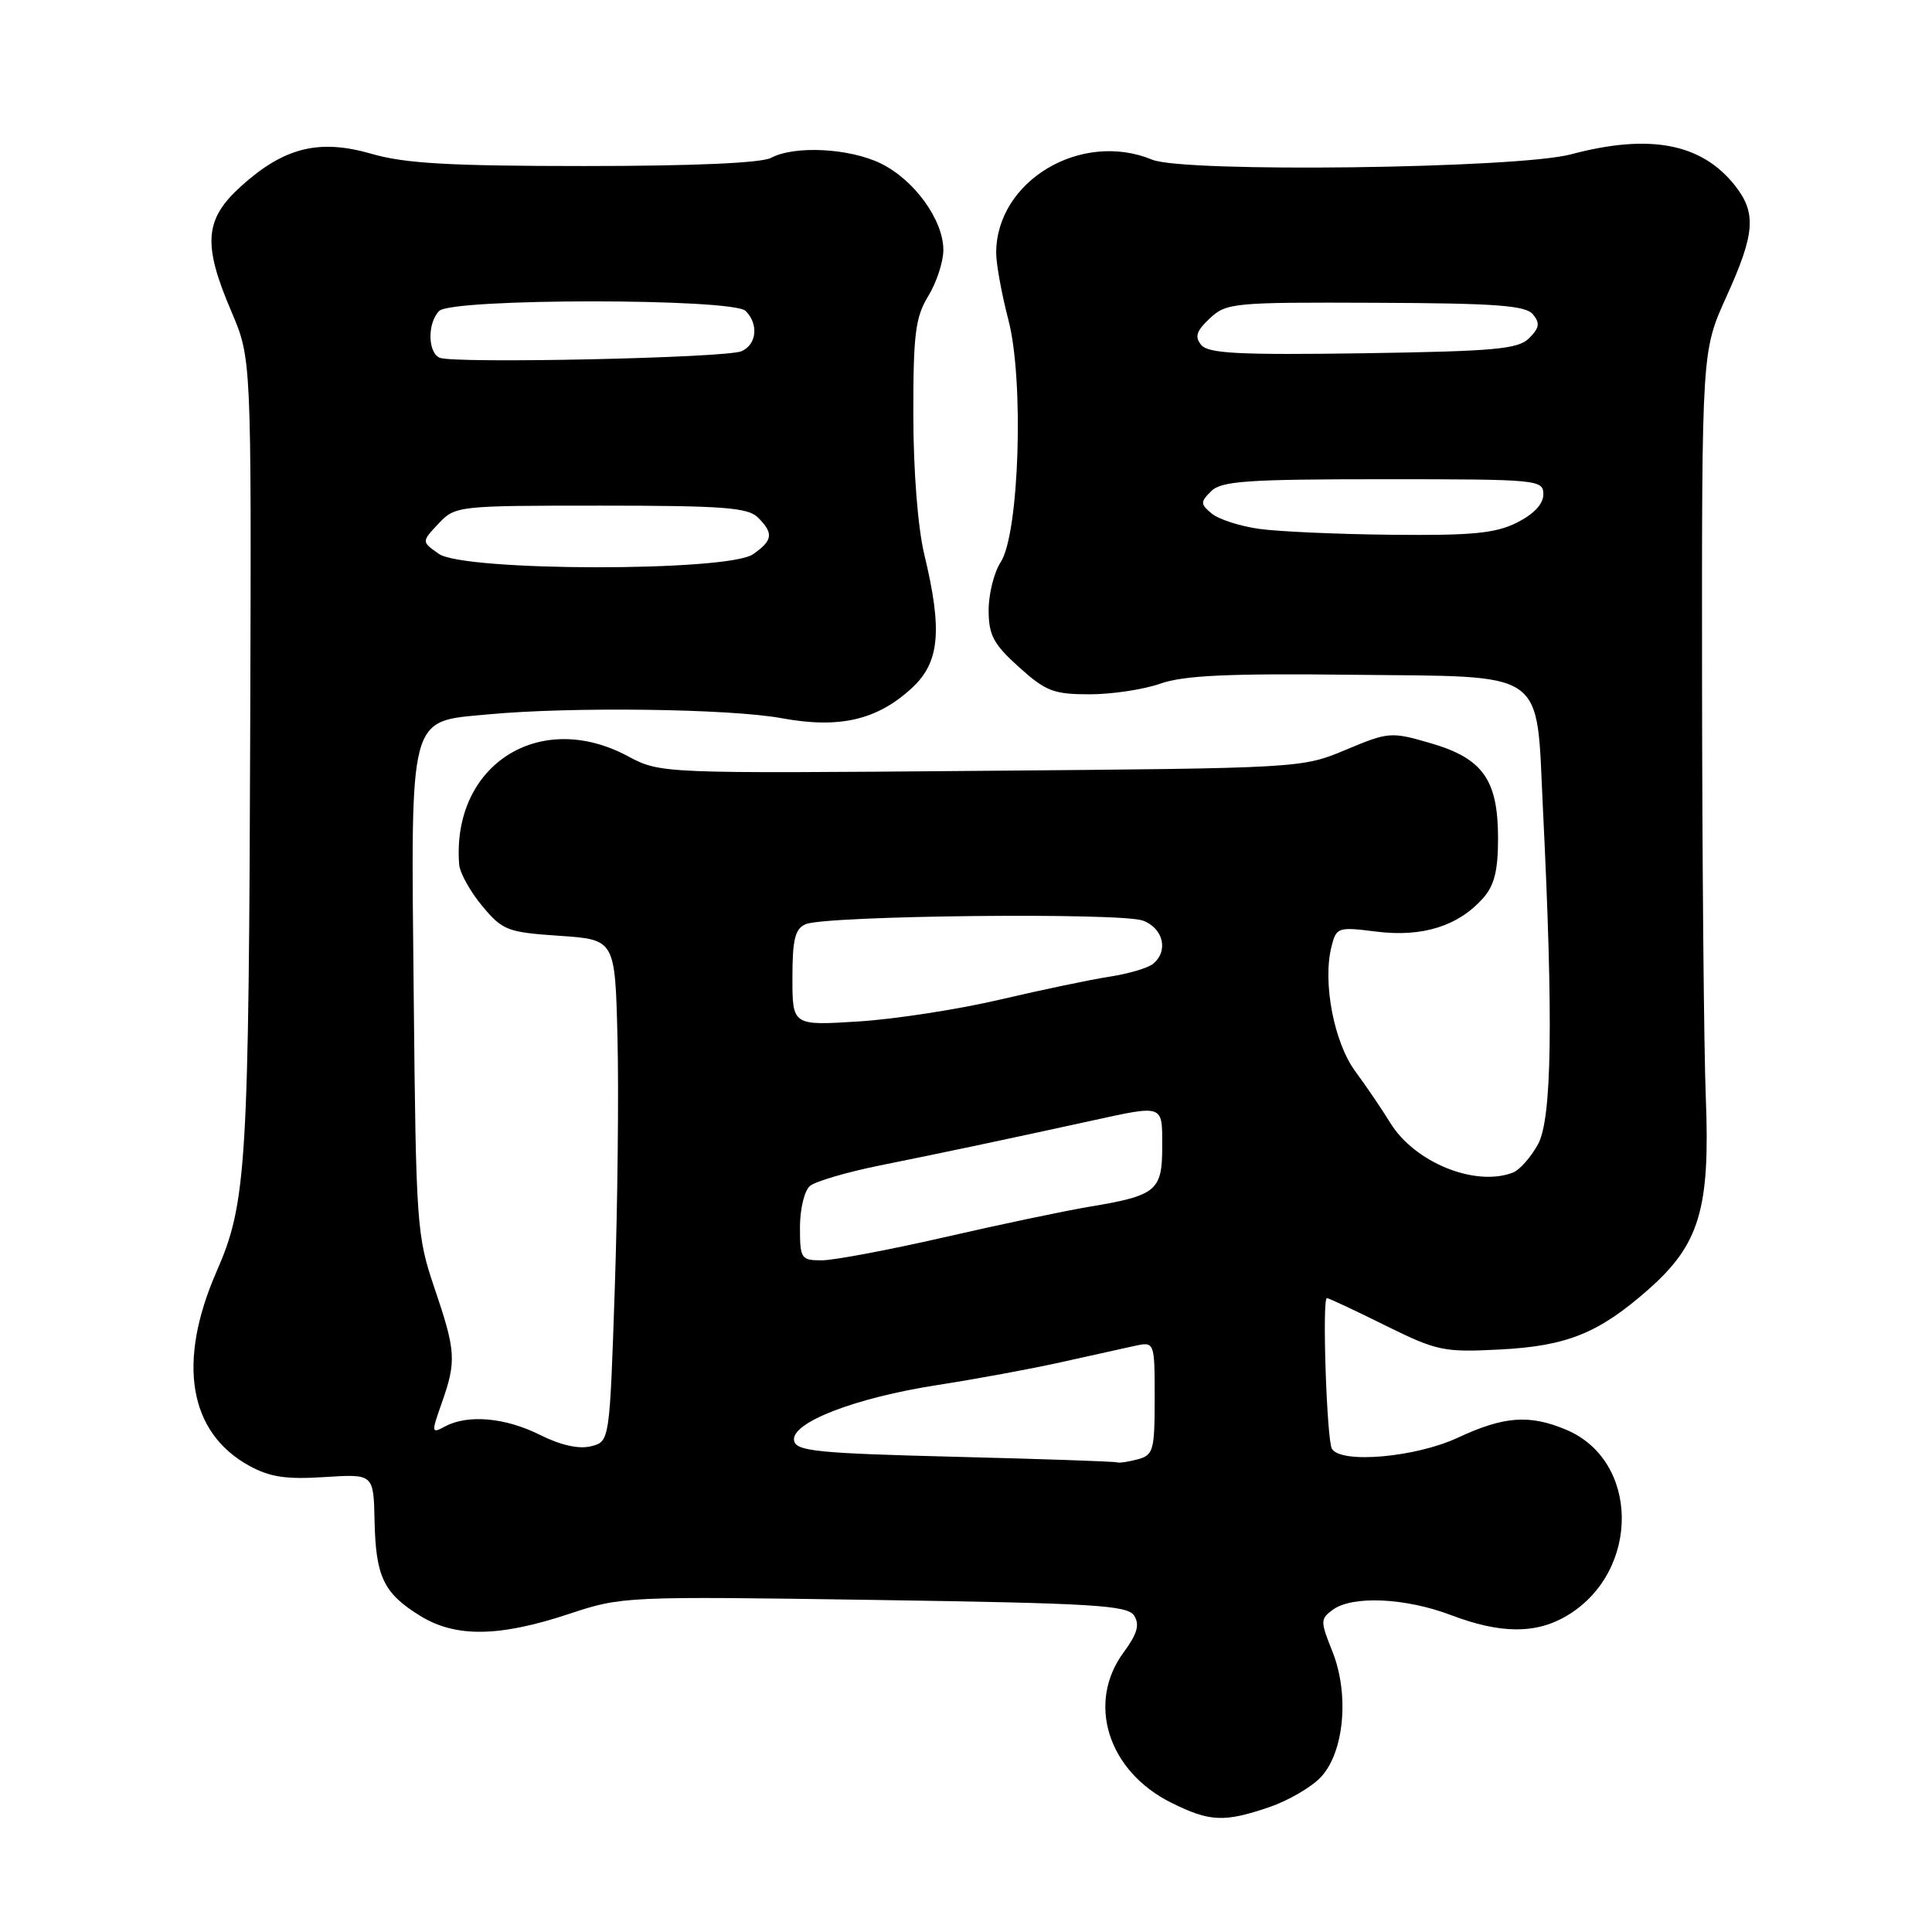<?xml version="1.0" encoding="UTF-8" standalone="no"?>
<!DOCTYPE svg PUBLIC "-//W3C//DTD SVG 1.1//EN" "http://www.w3.org/Graphics/SVG/1.1/DTD/svg11.dtd" >
<svg xmlns="http://www.w3.org/2000/svg" xmlns:xlink="http://www.w3.org/1999/xlink" version="1.1" viewBox="0 0 256 256">
 <g >
 <path fill="currentColor"
d=" M 168.20 239.45 C 170.70 238.60 173.77 236.81 175.02 235.48 C 178.11 232.19 178.82 224.51 176.55 218.83 C 174.94 214.80 174.94 214.52 176.62 213.29 C 179.21 211.40 186.23 211.72 192.24 214.00 C 198.89 216.53 203.62 216.53 207.76 214.01 C 217.39 208.13 217.24 193.51 207.51 189.44 C 202.64 187.40 199.29 187.65 193.15 190.51 C 187.57 193.11 177.72 193.98 176.49 191.98 C 175.80 190.87 175.17 172.00 175.82 172.00 C 176.04 172.00 179.51 173.62 183.52 175.61 C 190.40 179.01 191.29 179.20 198.66 178.82 C 207.60 178.37 211.81 176.68 218.40 170.88 C 225.19 164.90 226.61 160.19 226.03 145.50 C 225.77 138.90 225.55 113.92 225.53 90.00 C 225.50 46.50 225.50 46.50 228.75 39.33 C 232.55 30.96 232.76 28.24 229.91 24.61 C 225.48 18.98 218.59 17.67 208.12 20.46 C 201.06 22.33 156.88 22.90 152.68 21.16 C 143.25 17.26 132.00 23.98 132.00 33.51 C 132.00 34.99 132.73 38.98 133.61 42.36 C 135.71 50.32 135.06 70.74 132.59 74.50 C 131.72 75.84 131.00 78.69 131.00 80.85 C 131.00 84.15 131.63 85.34 135.00 88.38 C 138.56 91.59 139.61 92.00 144.38 92.00 C 147.33 92.00 151.56 91.36 153.77 90.58 C 156.84 89.50 162.75 89.22 179.04 89.41 C 205.37 89.71 203.52 88.41 204.45 107.23 C 205.83 135.25 205.64 148.24 203.79 151.63 C 202.84 153.35 201.35 155.04 200.46 155.38 C 195.46 157.29 187.45 154.04 184.22 148.79 C 183.11 146.98 181.02 143.90 179.57 141.94 C 176.76 138.12 175.24 130.18 176.42 125.47 C 177.07 122.86 177.24 122.80 182.44 123.45 C 188.47 124.20 193.22 122.71 196.50 119.03 C 198.00 117.35 198.50 115.38 198.50 111.10 C 198.50 103.33 196.49 100.49 189.58 98.48 C 184.31 96.95 184.01 96.97 178.33 99.35 C 172.51 101.79 172.44 101.79 130.00 102.14 C 87.50 102.50 87.50 102.50 83.16 100.18 C 71.44 93.93 59.84 101.39 60.84 114.54 C 60.93 115.66 62.30 118.13 63.89 120.04 C 66.60 123.29 67.22 123.53 74.14 124.00 C 81.50 124.50 81.50 124.50 81.82 137.50 C 82.00 144.65 81.84 159.62 81.46 170.76 C 80.78 191.02 80.78 191.02 78.30 191.64 C 76.71 192.04 74.28 191.50 71.55 190.13 C 66.95 187.83 62.00 187.39 58.97 189.01 C 57.15 189.99 57.14 189.86 58.54 185.89 C 60.49 180.36 60.41 179.03 57.57 170.67 C 55.22 163.77 55.12 162.32 54.82 131.96 C 54.44 94.17 54.04 95.66 64.67 94.66 C 75.62 93.63 96.73 93.90 103.60 95.17 C 111.28 96.58 116.29 95.40 120.91 91.09 C 124.51 87.72 124.89 83.49 122.48 73.50 C 121.62 69.93 121.03 62.45 121.02 55.00 C 121.01 44.25 121.29 42.04 123.00 39.23 C 124.10 37.43 125.00 34.68 125.00 33.12 C 125.00 29.16 121.16 23.84 116.73 21.67 C 112.58 19.63 105.27 19.25 102.16 20.92 C 100.87 21.60 91.83 22.00 77.47 22.00 C 59.57 22.00 53.64 21.66 49.26 20.39 C 42.30 18.37 37.64 19.52 31.94 24.68 C 27.09 29.06 26.83 32.33 30.66 41.28 C 33.31 47.50 33.31 47.50 33.16 94.97 C 32.97 154.68 32.69 159.37 28.69 168.50 C 23.45 180.50 25.00 189.79 33.00 194.21 C 35.75 195.72 37.89 196.05 43.00 195.72 C 49.50 195.30 49.50 195.30 49.63 201.50 C 49.79 208.95 50.83 211.11 55.66 214.10 C 60.37 217.01 66.16 216.93 75.50 213.82 C 82.41 211.53 82.95 211.51 115.89 212.00 C 145.00 212.44 149.41 212.70 150.29 214.09 C 151.04 215.28 150.68 216.51 148.90 218.93 C 143.93 225.64 146.81 234.72 155.24 238.89 C 160.33 241.41 162.21 241.49 168.20 239.45 Z  M 126.51 193.03 C 108.30 192.57 105.48 192.29 105.22 190.89 C 104.76 188.52 113.27 185.22 124.24 183.52 C 129.33 182.73 136.65 181.38 140.50 180.52 C 144.35 179.66 148.74 178.69 150.25 178.36 C 153.00 177.75 153.00 177.75 153.00 185.26 C 153.00 192.20 152.83 192.81 150.75 193.37 C 149.51 193.70 148.28 193.88 148.00 193.77 C 147.72 193.65 138.06 193.32 126.51 193.03 Z  M 106.00 162.62 C 106.00 160.19 106.59 157.75 107.33 157.14 C 108.07 156.53 112.23 155.31 116.58 154.43 C 125.07 152.72 133.30 150.98 144.50 148.53 C 154.30 146.39 154.00 146.28 154.00 151.96 C 154.00 157.78 153.23 158.42 144.40 159.89 C 141.16 160.43 132.49 162.25 125.14 163.94 C 117.80 165.62 110.48 167.00 108.89 167.00 C 106.14 167.00 106.00 166.78 106.00 162.62 Z  M 105.00 129.56 C 105.00 124.47 105.35 123.07 106.75 122.46 C 109.45 121.31 148.57 120.89 151.46 121.99 C 154.18 123.02 154.86 126.07 152.75 127.74 C 152.06 128.28 149.50 129.03 147.06 129.41 C 144.62 129.78 138.10 131.14 132.56 132.44 C 127.03 133.74 118.56 135.05 113.75 135.35 C 105.00 135.90 105.00 135.90 105.00 129.56 Z  M 58.15 73.39 C 55.85 71.78 55.85 71.78 58.10 69.39 C 60.32 67.03 60.59 67.00 79.60 67.00 C 95.77 67.00 99.11 67.25 100.43 68.57 C 102.54 70.68 102.41 71.60 99.78 73.44 C 96.45 75.77 61.49 75.73 58.15 73.39 Z  M 166.86 70.08 C 164.31 69.73 161.48 68.81 160.56 68.05 C 159.05 66.79 159.04 66.53 160.48 65.09 C 161.83 63.74 165.25 63.50 183.28 63.50 C 203.83 63.50 204.50 63.56 204.50 65.50 C 204.50 66.79 203.25 68.12 201.00 69.25 C 198.16 70.67 195.06 70.97 184.50 70.86 C 177.35 70.79 169.41 70.44 166.86 70.08 Z  M 58.25 47.40 C 56.66 46.68 56.63 42.77 58.20 41.20 C 59.89 39.51 97.11 39.51 98.80 41.20 C 100.55 42.95 100.27 45.67 98.25 46.54 C 96.16 47.44 60.05 48.21 58.25 47.40 Z  M 159.18 45.72 C 158.27 44.63 158.52 43.86 160.31 42.18 C 162.49 40.13 163.47 40.04 182.25 40.12 C 198.16 40.18 202.15 40.47 203.12 41.65 C 204.08 42.80 203.98 43.45 202.63 44.80 C 201.17 46.27 198.14 46.54 180.64 46.81 C 164.23 47.05 160.12 46.84 159.18 45.72 Z "/>
</g>
</svg>